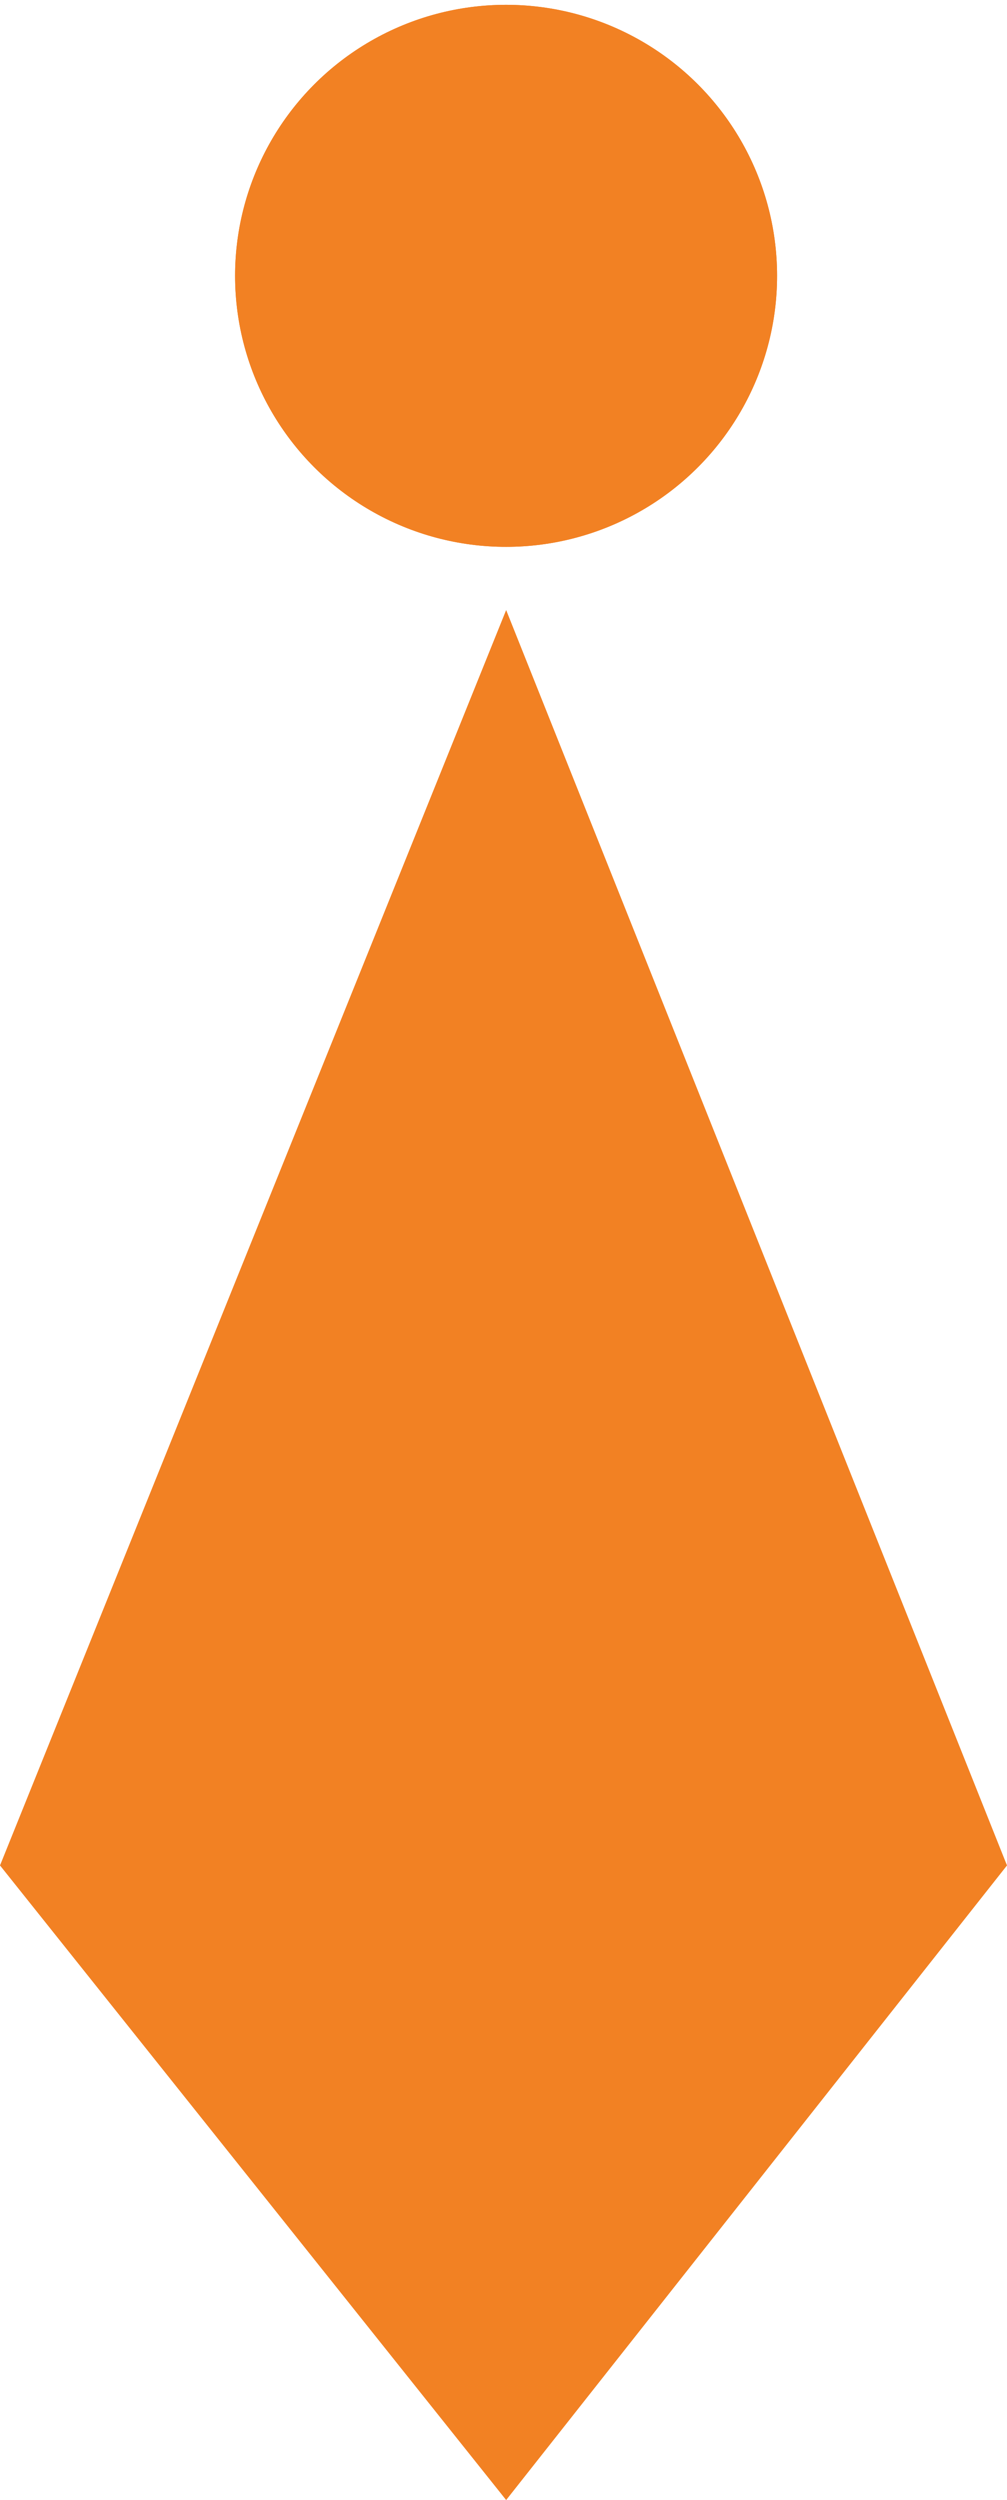 <svg xmlns="http://www.w3.org/2000/svg" width="110.426" height="274.126" viewBox="0 0 110.426 274.126">
  <g id="Group_1" data-name="Group 1" transform="translate(-380.807 -454.239)">
    <g id="Ellipse_145" data-name="Ellipse 145" transform="matrix(1, -0.017, 0.017, 1, 406.085, 455.276)" fill="#f28123" stroke="#f28123" stroke-width="1">
      <circle cx="29.713" cy="29.713" r="29.713" stroke="none"/>
      <circle cx="29.713" cy="29.713" r="29.213" fill="none"/>
    </g>
    <g id="Path_2709" data-name="Path 2709" transform="translate(0 -32.163)" fill="#f28123">
      <path d="M 436.309 759.724 L 381.38 690.861 L 436.309 554.634 L 490.662 690.862 L 436.309 759.724 Z" stroke="none"/>
      <path d="M 436.306 555.977 L 381.953 690.777 L 436.307 758.919 L 490.09 690.779 L 436.306 555.977 M 436.311 553.291 L 491.233 690.945 L 436.311 760.528 L 380.807 690.945 L 436.311 553.291 Z" stroke="none" fill="#f28123"/>
    </g>
  </g>
</svg>
